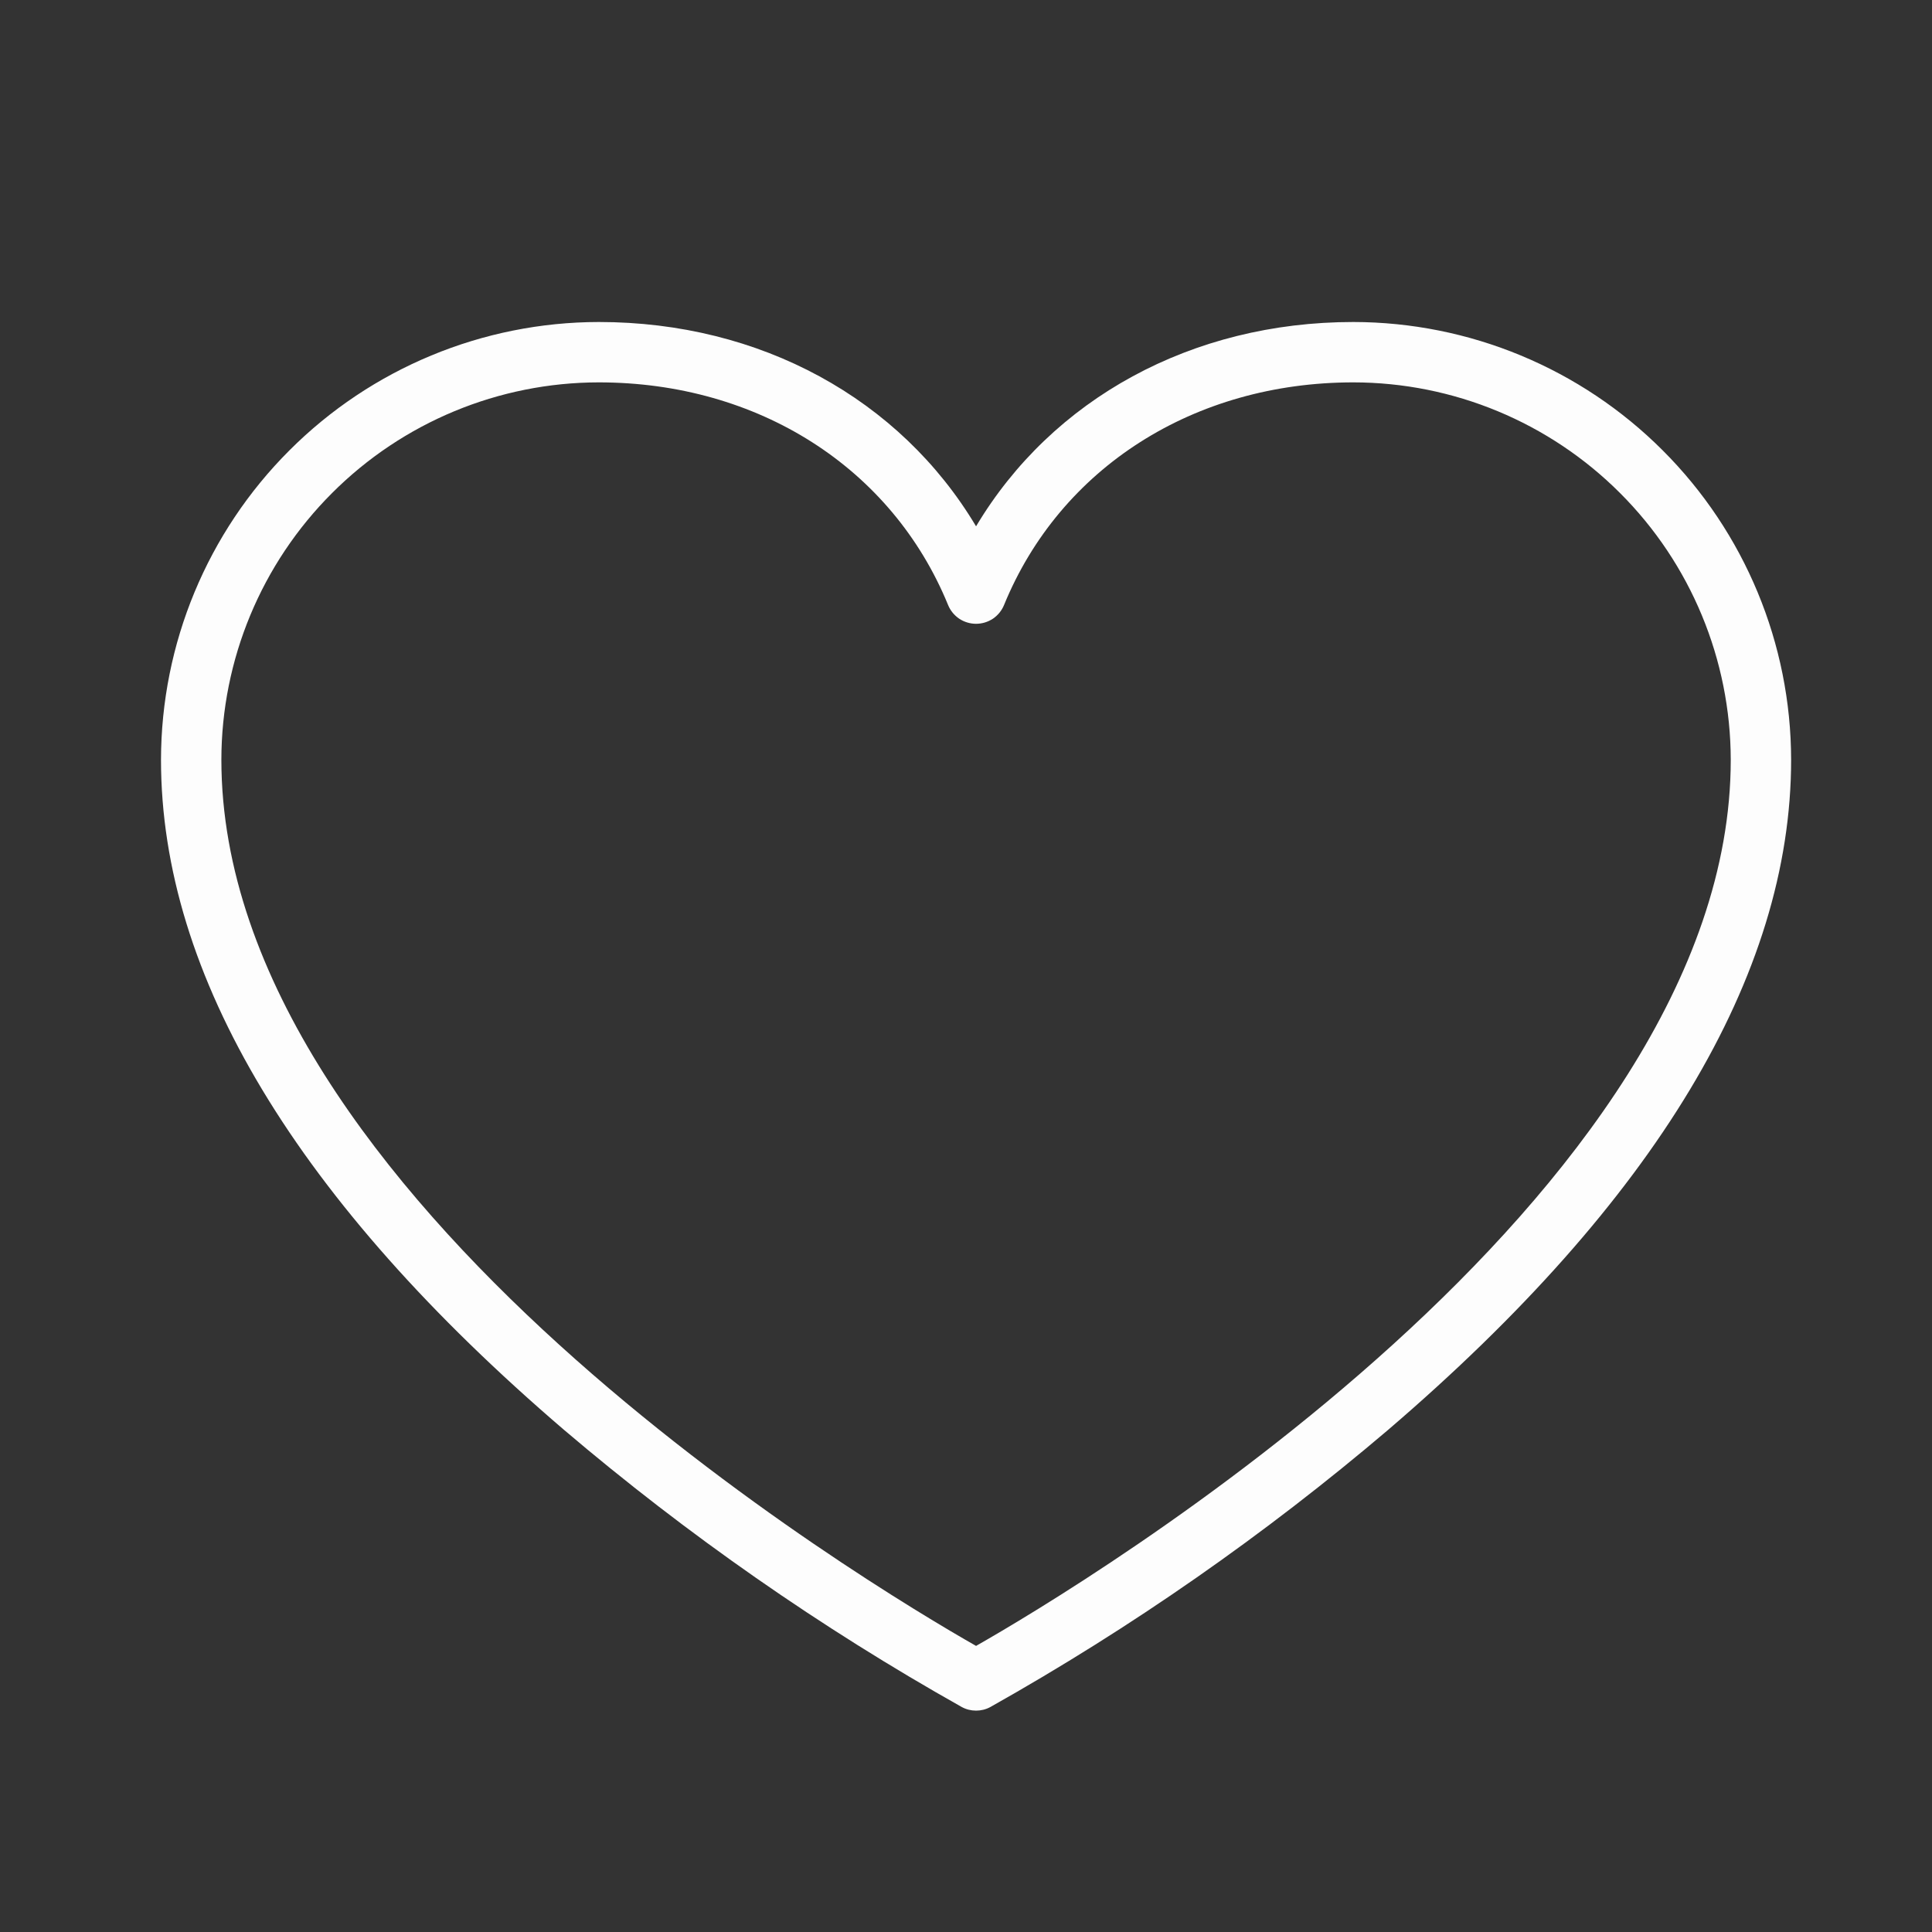 <svg width="24" height="24" viewBox="0 0 24 24" fill="none" xmlns="http://www.w3.org/2000/svg">
<rect x="0" y="0" width="24" height="24" fill="#333333" stroke="none"/>
<path d="M16.812 4C14.803 4 13.07 4.955 12.125 6.538C11.18 4.955 9.447 4 7.438 4C5.996 4.002 4.614 4.575 3.595 5.595C2.575 6.614 2.002 7.996 2 9.438C2 12.118 3.688 14.919 7.006 17.762C8.539 19.066 10.193 20.219 11.947 21.205C12.002 21.235 12.063 21.25 12.125 21.25C12.187 21.25 12.248 21.235 12.303 21.205C14.057 20.219 15.711 19.066 17.244 17.762C20.562 14.919 22.25 12.118 22.25 9.438C22.248 7.996 21.675 6.614 20.655 5.595C19.636 4.575 18.254 4.002 16.812 4ZM12.125 20.446C10.812 19.699 2.75 14.882 2.75 9.438C2.751 8.195 3.246 7.003 4.125 6.125C5.003 5.246 6.195 4.751 7.438 4.75C9.417 4.75 11.08 5.81 11.778 7.517C11.806 7.585 11.854 7.644 11.916 7.686C11.978 7.727 12.051 7.749 12.125 7.749C12.199 7.749 12.272 7.727 12.334 7.686C12.396 7.644 12.444 7.585 12.472 7.517C13.17 5.81 14.833 4.75 16.812 4.75C18.055 4.751 19.247 5.246 20.125 6.125C21.004 7.003 21.498 8.195 21.5 9.438C21.5 14.875 13.438 19.699 12.125 20.446Z" fill="#FDFDFD"/>
</svg>
